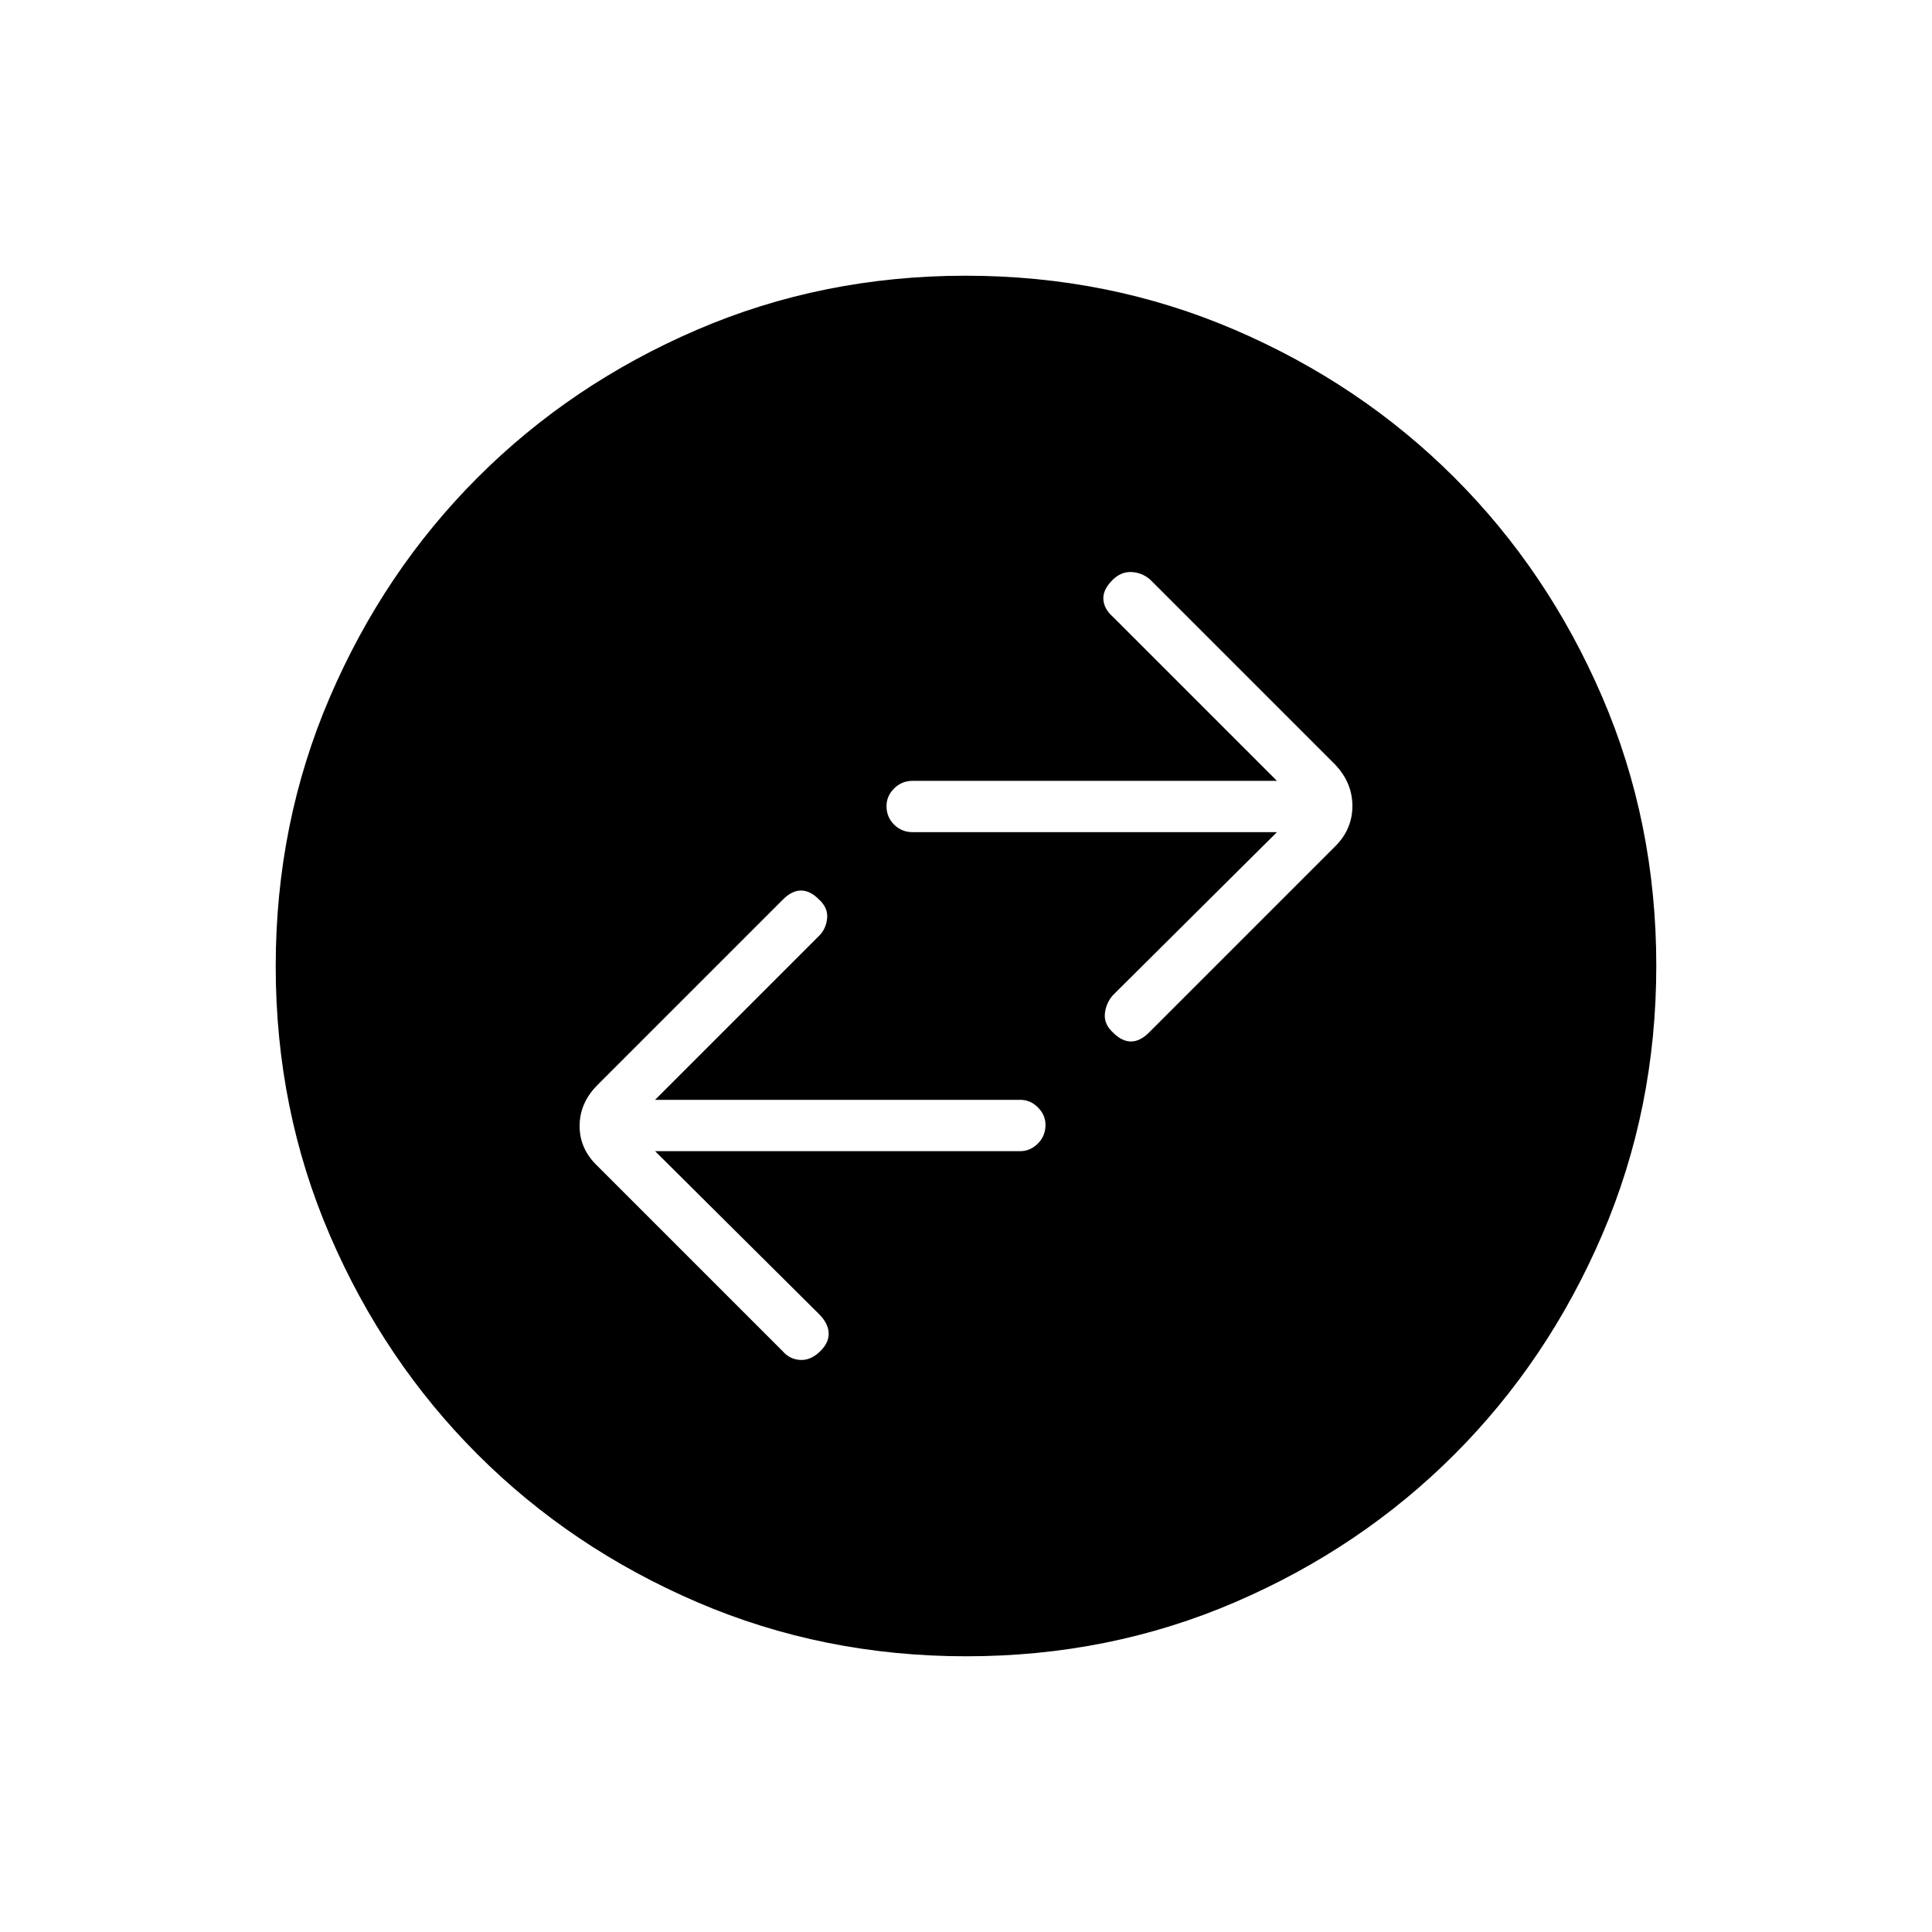 <svg xmlns="http://www.w3.org/2000/svg" height="24" viewBox="0 -960 960 960" width="24"><path d="M325.5-388H507q4.95 0 8.72-3.79 3.78-3.78 3.78-9.25 0-4.96-3.78-8.71-3.77-3.75-8.72-3.75H325.5L407-495q3.5-3.5 4-8.75t-4.22-9.47q-4.28-4.28-8.78-4.28-4.5 0-9 4.5l-92 92q-9 9-9 20.5t9 20l92 92q3.5 4 8.75 4.25t9.97-4.47q4.28-4.28 4.03-9.03-.25-4.75-4.75-9.25l-81.5-81Zm309-158.5-81.5 81q-3.5 4-4 9.25t4.22 9.47q4.28 4.28 8.78 4.28 4.5 0 9-4.5l92.5-92.5q8.5-8.5 8.5-20t-8.5-20.5l-92-92q-4-3.5-9.25-3.75t-9.47 3.97q-4.78 4.78-4.53 9.53.25 4.75 4.75 8.75l81.5 81.5h-181q-5.45 0-9.23 3.79-3.77 3.78-3.77 8.75 0 5.46 3.77 9.21 3.78 3.75 9.23 3.75h181ZM480.17-137q-71.17 0-133.73-26.89-62.56-26.89-109.07-73.35-46.52-46.46-73.44-108.93Q137-408.65 137-479.83q0-71.17 26.89-133.73 26.89-62.56 73.35-109.07 46.46-46.52 108.93-73.44Q408.65-823 479.83-823q71.17 0 133.73 26.89 62.56 26.89 109.07 73.35 46.52 46.46 73.44 108.93Q823-551.35 823-480.17q0 71.17-26.89 133.73-26.89 62.56-73.35 109.07-46.46 46.52-108.93 73.44Q551.35-137 480.17-137Z"/></svg>